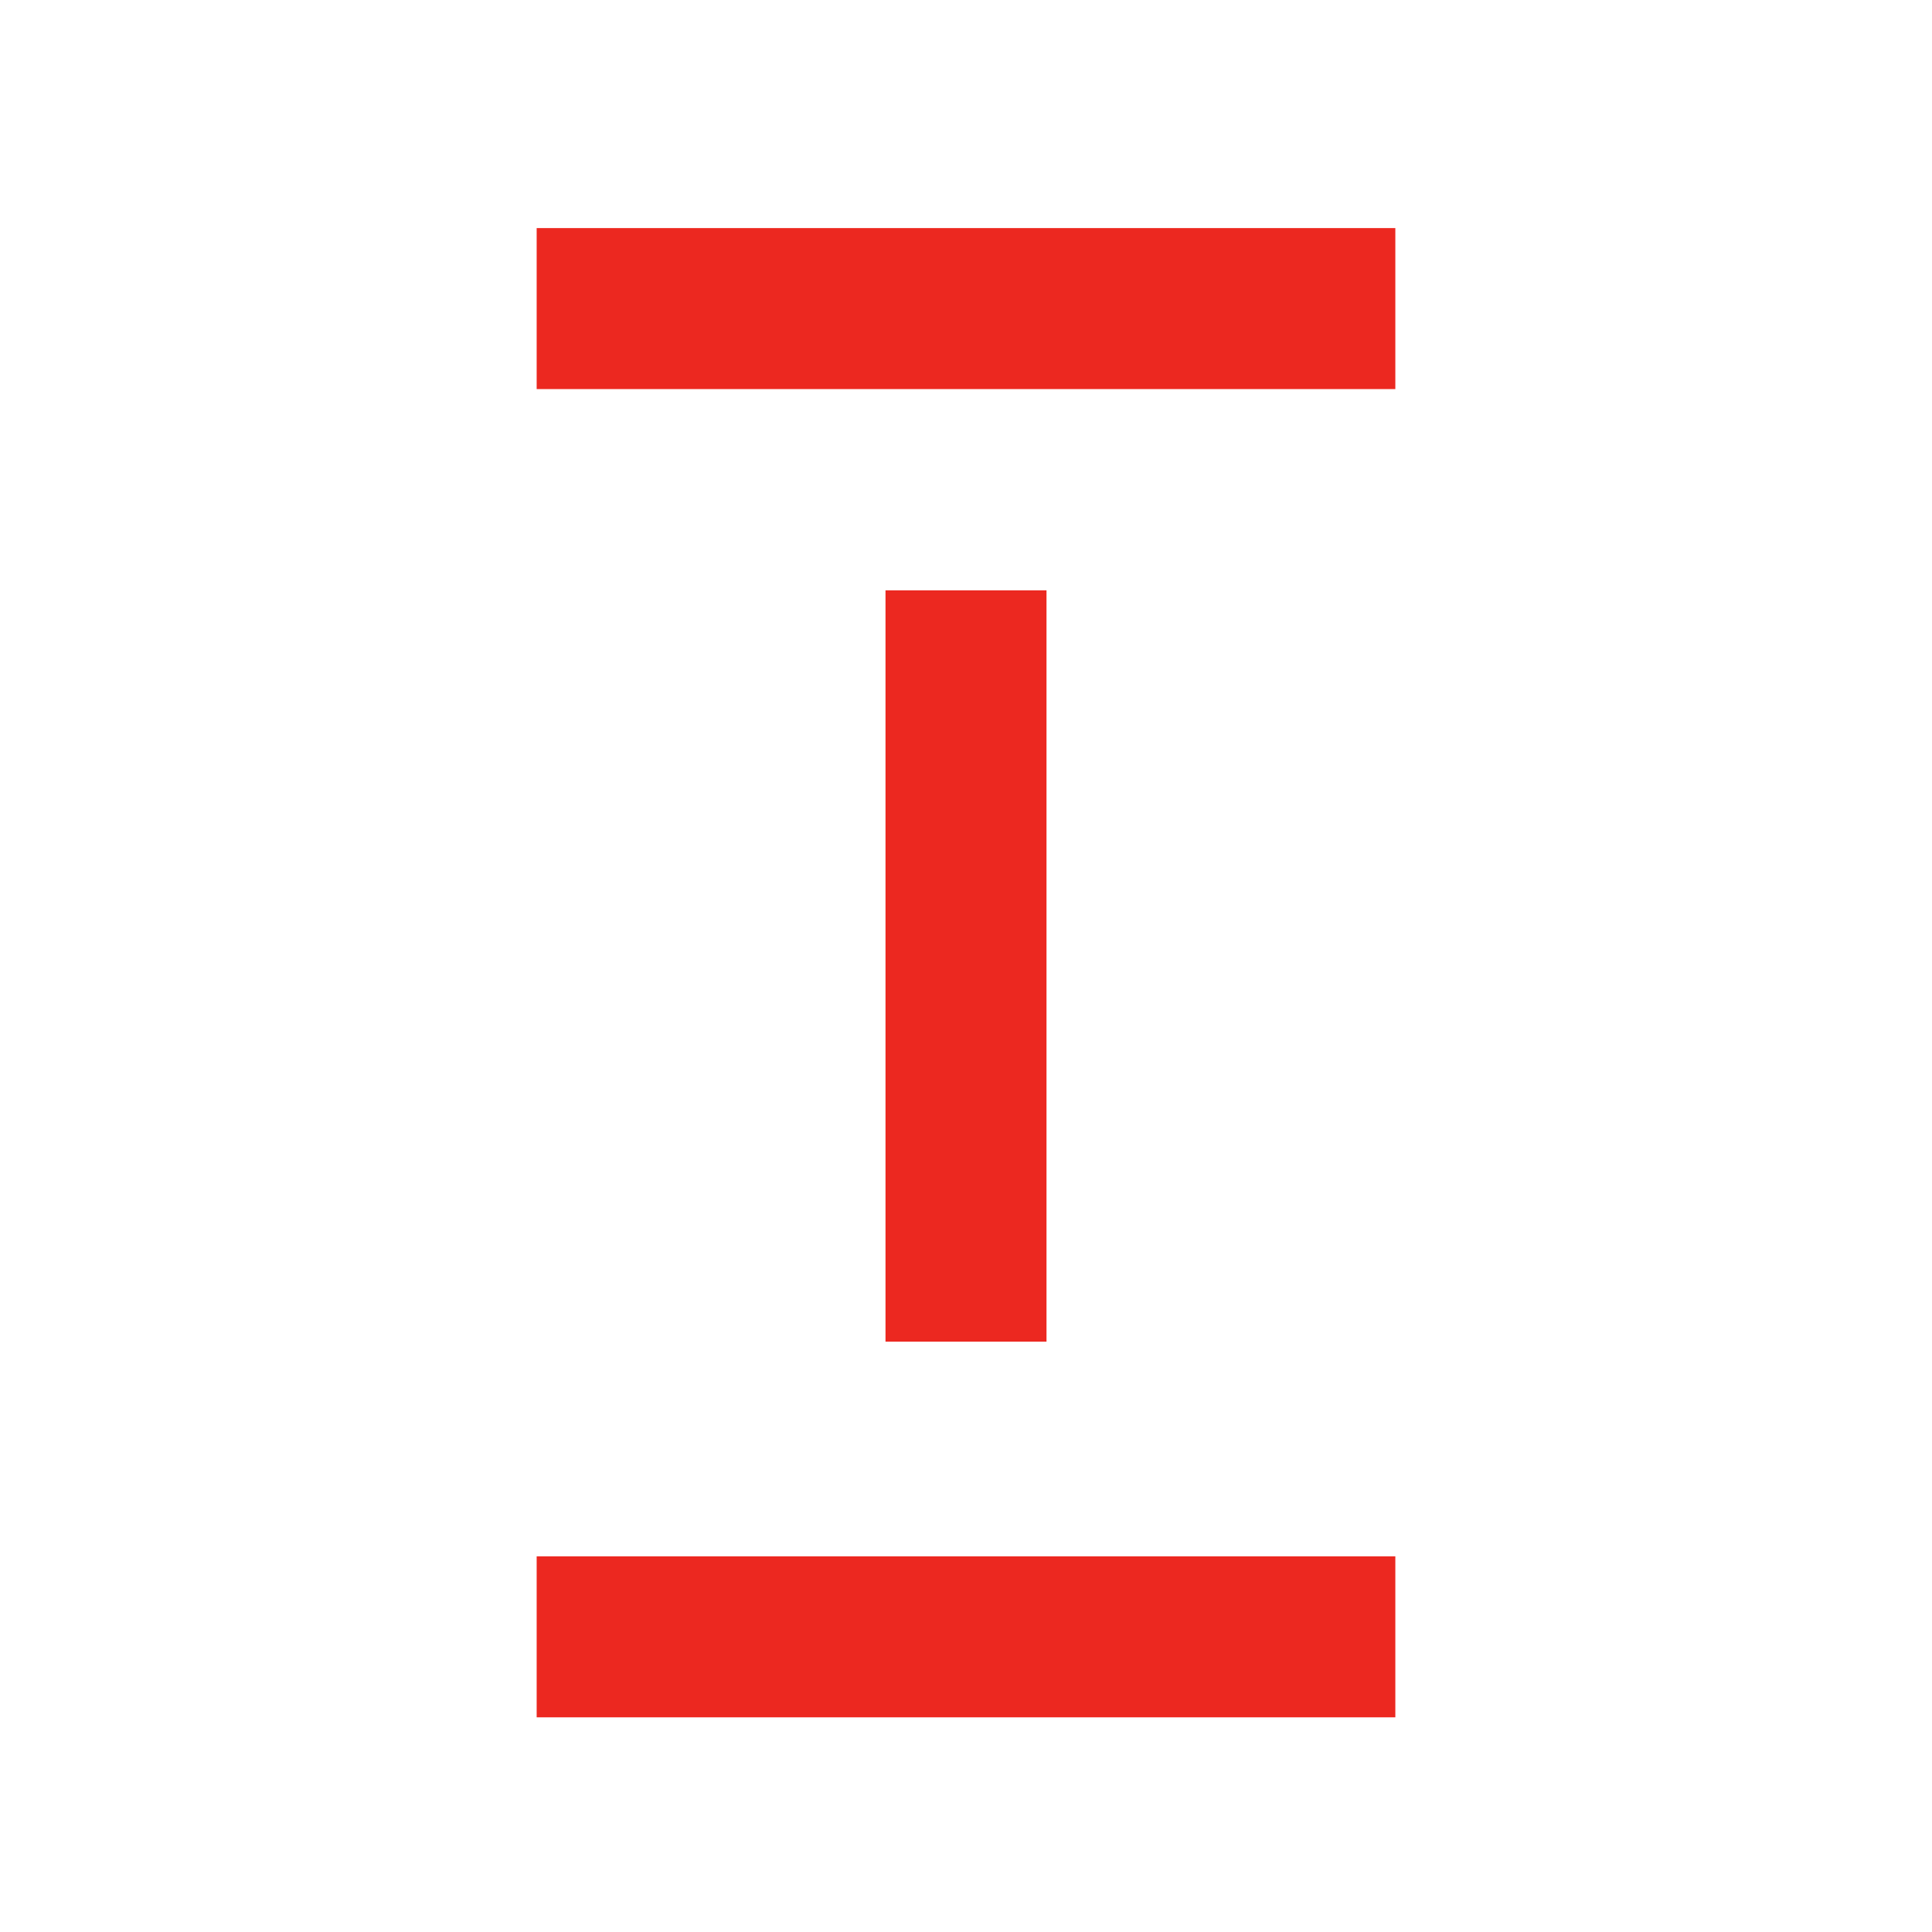 <svg width="36" height="36" viewBox="0 0 36 36" fill="none" xmlns="http://www.w3.org/2000/svg">
<path d="M10 5.75H26" stroke="#EC2820" stroke-width="3"/>
<path d="M10 30.5H26" stroke="#EC2820" stroke-width="3"/>
<path d="M18 25L18 11" stroke="#EC2820" stroke-width="3"/>
</svg>
